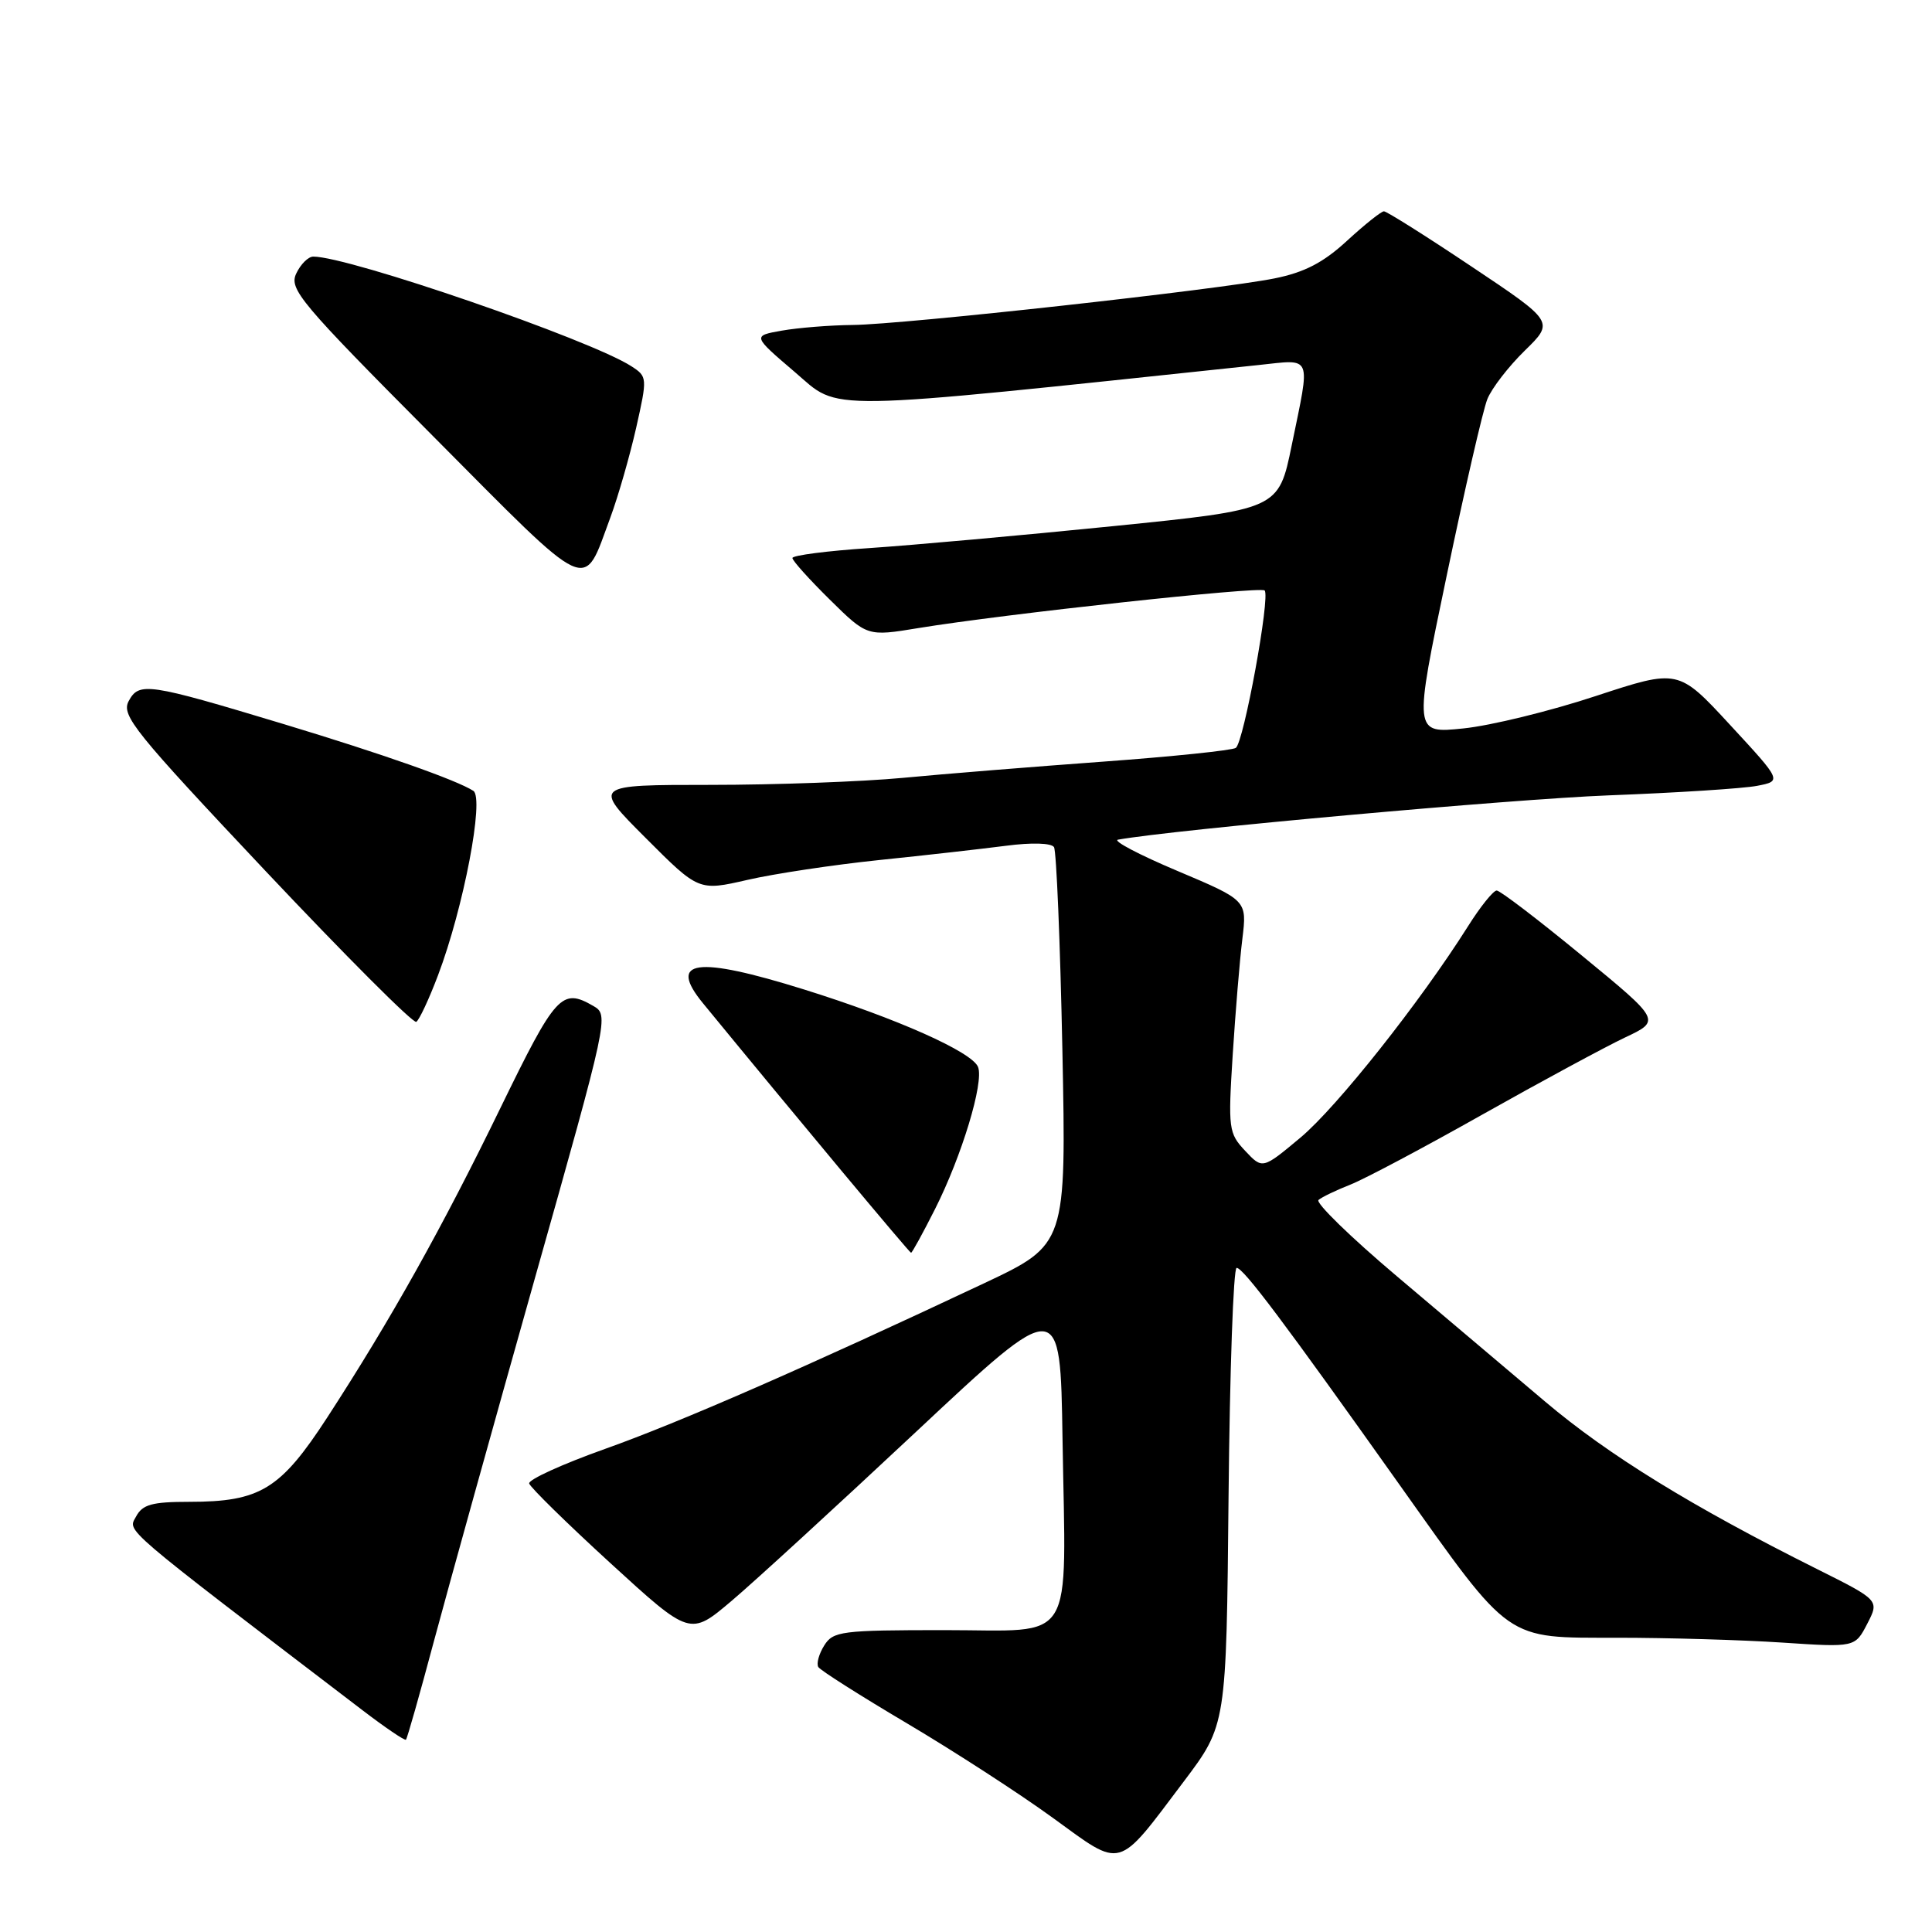 <?xml version="1.0" encoding="UTF-8" standalone="no"?>
<!DOCTYPE svg PUBLIC "-//W3C//DTD SVG 1.1//EN" "http://www.w3.org/Graphics/SVG/1.1/DTD/svg11.dtd" >
<svg xmlns="http://www.w3.org/2000/svg" xmlns:xlink="http://www.w3.org/1999/xlink" version="1.1" viewBox="0 0 256 256">
 <g >
 <path fill="currentColor"
d=" M 156.87 236.04 C 162.50 228.57 162.50 228.57 162.79 198.29 C 162.95 181.63 163.43 168.00 163.86 168.00 C 164.75 168.00 170.10 175.12 185.51 196.83 C 200.36 217.73 199.31 217.00 214.33 217.01 C 221.02 217.01 230.84 217.30 236.15 217.65 C 245.80 218.29 245.80 218.29 247.42 215.16 C 249.03 212.04 249.03 212.04 240.77 207.91 C 224.20 199.63 213.12 192.81 204.75 185.73 C 200.05 181.75 191.19 174.26 185.07 169.09 C 178.94 163.91 174.28 159.37 174.71 159.00 C 175.15 158.62 177.05 157.71 178.95 156.96 C 180.85 156.21 188.72 152.03 196.45 147.67 C 204.18 143.32 212.66 138.74 215.29 137.49 C 220.09 135.23 220.09 135.23 209.61 126.62 C 203.85 121.88 198.77 118.00 198.32 118.00 C 197.87 118.00 196.15 120.14 194.51 122.75 C 188.17 132.79 177.16 146.68 172.34 150.72 C 167.29 154.94 167.29 154.94 164.99 152.49 C 162.80 150.16 162.72 149.57 163.34 139.77 C 163.70 134.12 164.27 127.21 164.62 124.40 C 165.24 119.30 165.24 119.30 156.01 115.40 C 150.93 113.26 147.39 111.39 148.14 111.26 C 155.71 109.91 200.41 105.88 213.15 105.39 C 222.14 105.05 230.99 104.48 232.81 104.13 C 236.12 103.49 236.12 103.49 229.25 96.06 C 222.39 88.63 222.39 88.63 211.44 92.23 C 205.42 94.22 197.54 96.15 193.91 96.52 C 187.32 97.20 187.32 97.20 191.68 76.35 C 194.07 64.88 196.50 54.33 197.08 52.89 C 197.65 51.46 199.89 48.56 202.04 46.46 C 205.95 42.64 205.95 42.64 194.99 35.32 C 188.97 31.29 183.74 28.00 183.38 28.00 C 183.02 28.00 180.82 29.76 178.49 31.90 C 175.36 34.79 172.86 36.09 168.88 36.89 C 161.49 38.38 119.76 42.99 113.00 43.06 C 109.97 43.09 105.75 43.43 103.60 43.81 C 99.70 44.50 99.70 44.50 105.33 49.31 C 111.45 54.54 107.89 54.59 166.75 48.37 C 173.99 47.61 173.66 46.82 171.16 59.00 C 169.42 67.50 169.42 67.50 147.46 69.72 C 135.38 70.94 120.89 72.24 115.25 72.62 C 109.61 72.99 105.00 73.59 105.00 73.94 C 105.00 74.29 107.23 76.77 109.96 79.46 C 114.91 84.34 114.91 84.34 121.71 83.22 C 133.06 81.36 167.00 77.67 167.57 78.24 C 168.35 79.02 164.80 98.39 163.75 99.10 C 163.26 99.43 155.35 100.25 146.18 100.92 C 137.01 101.59 125.06 102.55 119.64 103.07 C 114.22 103.58 102.75 104.00 94.15 104.00 C 78.52 104.00 78.52 104.00 85.55 111.03 C 92.58 118.07 92.58 118.07 99.04 116.59 C 102.59 115.77 110.45 114.59 116.50 113.96 C 122.55 113.34 130.10 112.48 133.29 112.07 C 136.71 111.62 139.31 111.70 139.66 112.25 C 139.98 112.77 140.48 124.83 140.77 139.05 C 141.29 164.90 141.29 164.90 130.40 170.04 C 106.96 181.08 90.06 188.47 80.19 191.98 C 74.52 194.00 69.99 196.06 70.12 196.57 C 70.26 197.08 75.11 201.84 80.90 207.14 C 91.44 216.78 91.44 216.78 96.92 212.14 C 99.94 209.59 110.97 199.47 121.45 189.66 C 140.50 171.82 140.50 171.82 140.79 190.66 C 141.23 218.44 142.72 216.00 125.20 216.00 C 111.47 216.00 110.40 216.14 109.21 218.04 C 108.51 219.16 108.16 220.44 108.43 220.89 C 108.70 221.33 114.01 224.70 120.21 228.37 C 126.42 232.05 135.10 237.67 139.50 240.87 C 148.85 247.66 147.91 247.92 156.87 236.04 Z  M 57.52 217.38 C 59.42 210.30 65.41 188.75 70.84 169.50 C 80.64 134.79 80.70 134.49 78.61 133.29 C 74.43 130.88 73.65 131.74 66.33 146.77 C 58.57 162.73 51.82 174.79 43.37 187.81 C 37.16 197.36 34.48 199.00 25.07 199.00 C 20.15 199.00 18.88 199.35 18.03 200.95 C 16.94 202.99 15.59 201.84 48.00 226.59 C 51.02 228.90 53.63 230.67 53.79 230.52 C 53.95 230.38 55.63 224.46 57.52 217.38 Z  M 123.90 160.20 C 127.44 153.18 130.39 143.45 129.60 141.39 C 128.83 139.40 118.87 134.96 106.54 131.11 C 92.25 126.65 88.42 127.17 93.16 132.95 C 105.56 148.07 120.51 166.00 120.72 166.00 C 120.86 166.00 122.29 163.39 123.90 160.20 Z  M 58.04 129.23 C 61.42 120.32 64.20 105.75 62.72 104.79 C 60.47 103.35 50.67 99.90 37.54 95.93 C 19.55 90.50 18.43 90.34 17.05 92.90 C 16.04 94.79 17.79 96.95 35.19 115.42 C 45.78 126.65 54.76 135.65 55.16 135.40 C 55.55 135.16 56.85 132.38 58.04 129.23 Z  M 80.88 68.56 C 81.91 65.78 83.44 60.45 84.29 56.71 C 85.79 50.04 85.78 49.90 83.66 48.53 C 78.24 45.02 46.27 34.00 41.51 34.00 C 40.85 34.00 39.83 35.01 39.25 36.25 C 38.28 38.31 39.78 40.10 57.35 57.76 C 78.66 79.20 77.18 78.52 80.88 68.56 Z "/>
</g>
</svg>